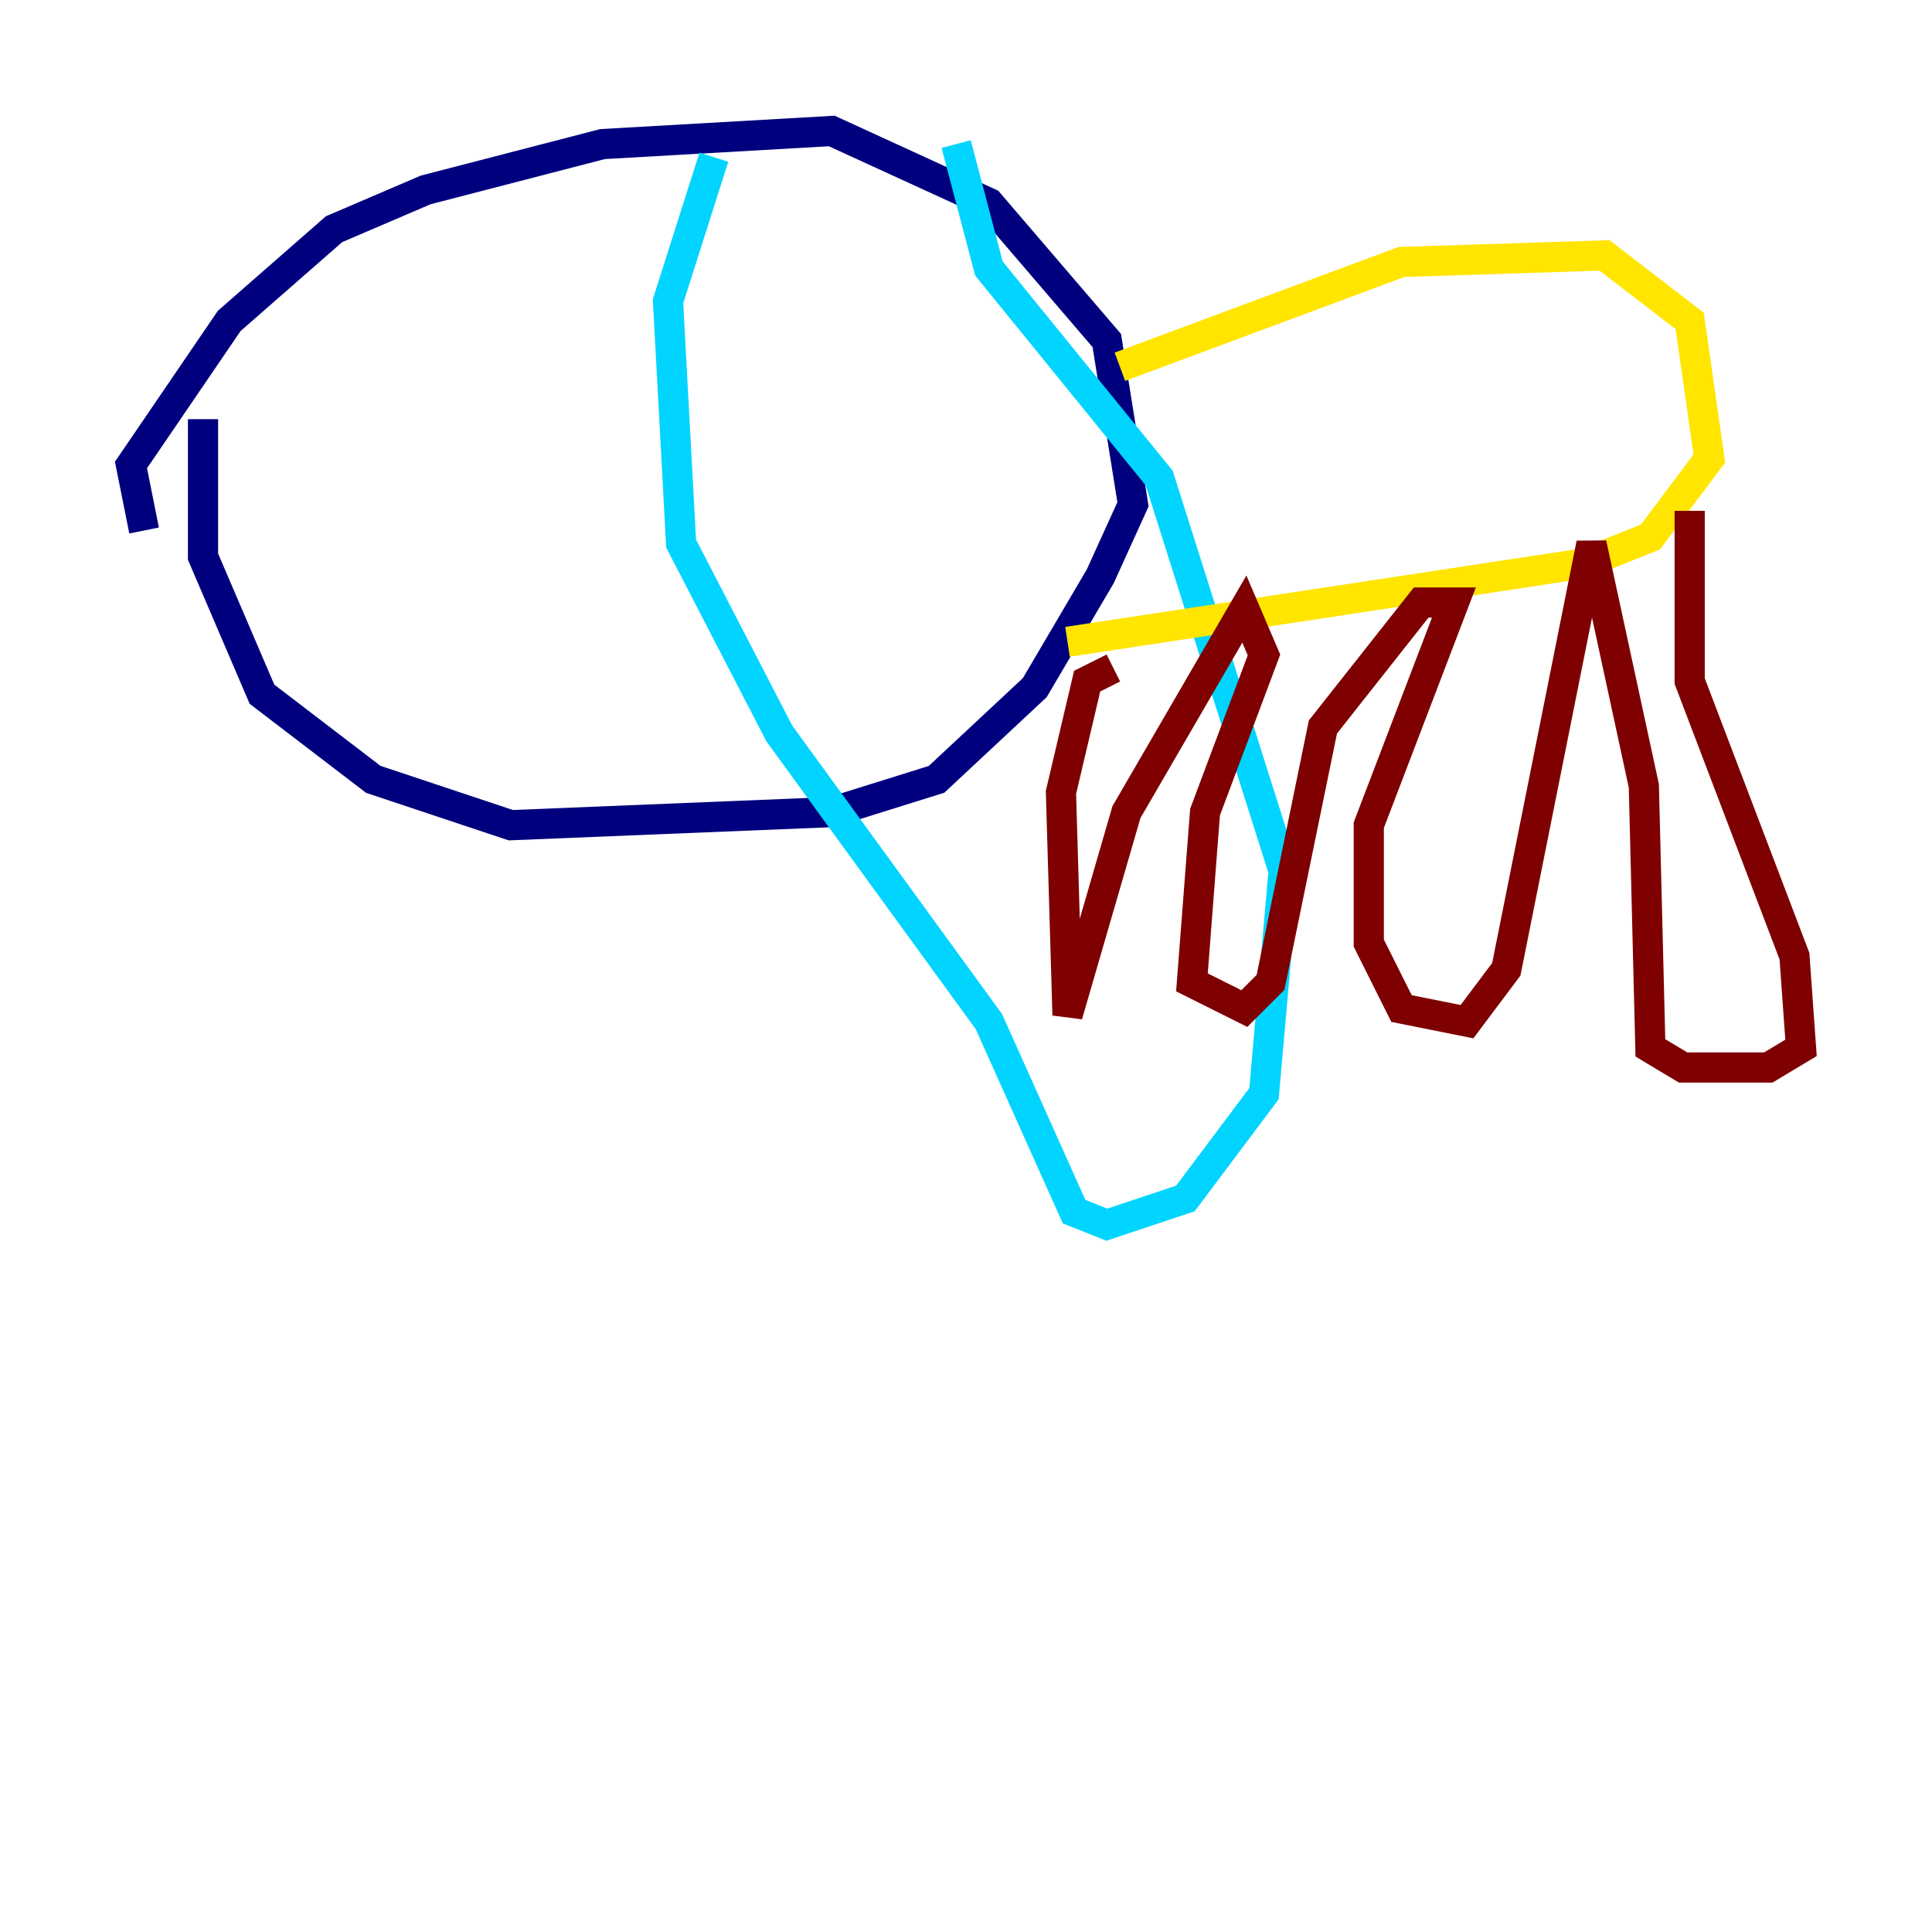 <?xml version="1.0" encoding="utf-8" ?>
<svg baseProfile="tiny" height="128" version="1.2" viewBox="0,0,128,128" width="128" xmlns="http://www.w3.org/2000/svg" xmlns:ev="http://www.w3.org/2001/xml-events" xmlns:xlink="http://www.w3.org/1999/xlink"><defs /><polyline fill="none" points="9.546,35.146 8.678,30.807 15.186,21.261 22.129,15.186 28.203,12.583 39.919,9.546 55.105,8.678 65.519,13.451 73.329,22.563 75.064,33.41 72.895,38.183 68.556,45.559 62.047,51.634 55.105,53.803 33.844,54.671 24.732,51.634 17.356,45.993 13.451,36.881 13.451,27.77" stroke="#00007f" stroke-width="2" /><polyline fill="none" points="47.295,10.414 44.258,19.959 45.125,36.014 51.634,48.597 65.519,67.688 71.159,80.271 73.329,81.139 78.536,79.403 83.742,72.461 85.044,57.709 76.8,31.675 65.519,17.79 63.349,9.546" stroke="#00d4ff" stroke-width="2" /><polyline fill="none" points="74.197,24.298 92.854,17.356 106.305,16.922 111.946,21.261 113.248,30.373 109.342,35.58 105.003,37.315 70.725,42.522" stroke="#ffe500" stroke-width="2" /><polyline fill="none" points="111.946,33.844 111.946,45.125 118.888,63.349 119.322,69.424 117.153,70.725 111.512,70.725 109.342,69.424 108.909,52.068 105.437,36.014 99.797,64.217 97.193,67.688 92.854,66.82 90.685,62.481 90.685,54.671 96.325,39.919 94.156,39.919 87.647,48.163 84.176,65.085 82.441,66.82 78.969,65.085 79.837,53.803 83.742,43.39 82.441,40.352 74.63,53.803 70.725,67.254 70.291,52.502 72.027,45.125 73.763,44.258" stroke="#7f0000" stroke-width="2" /></svg>